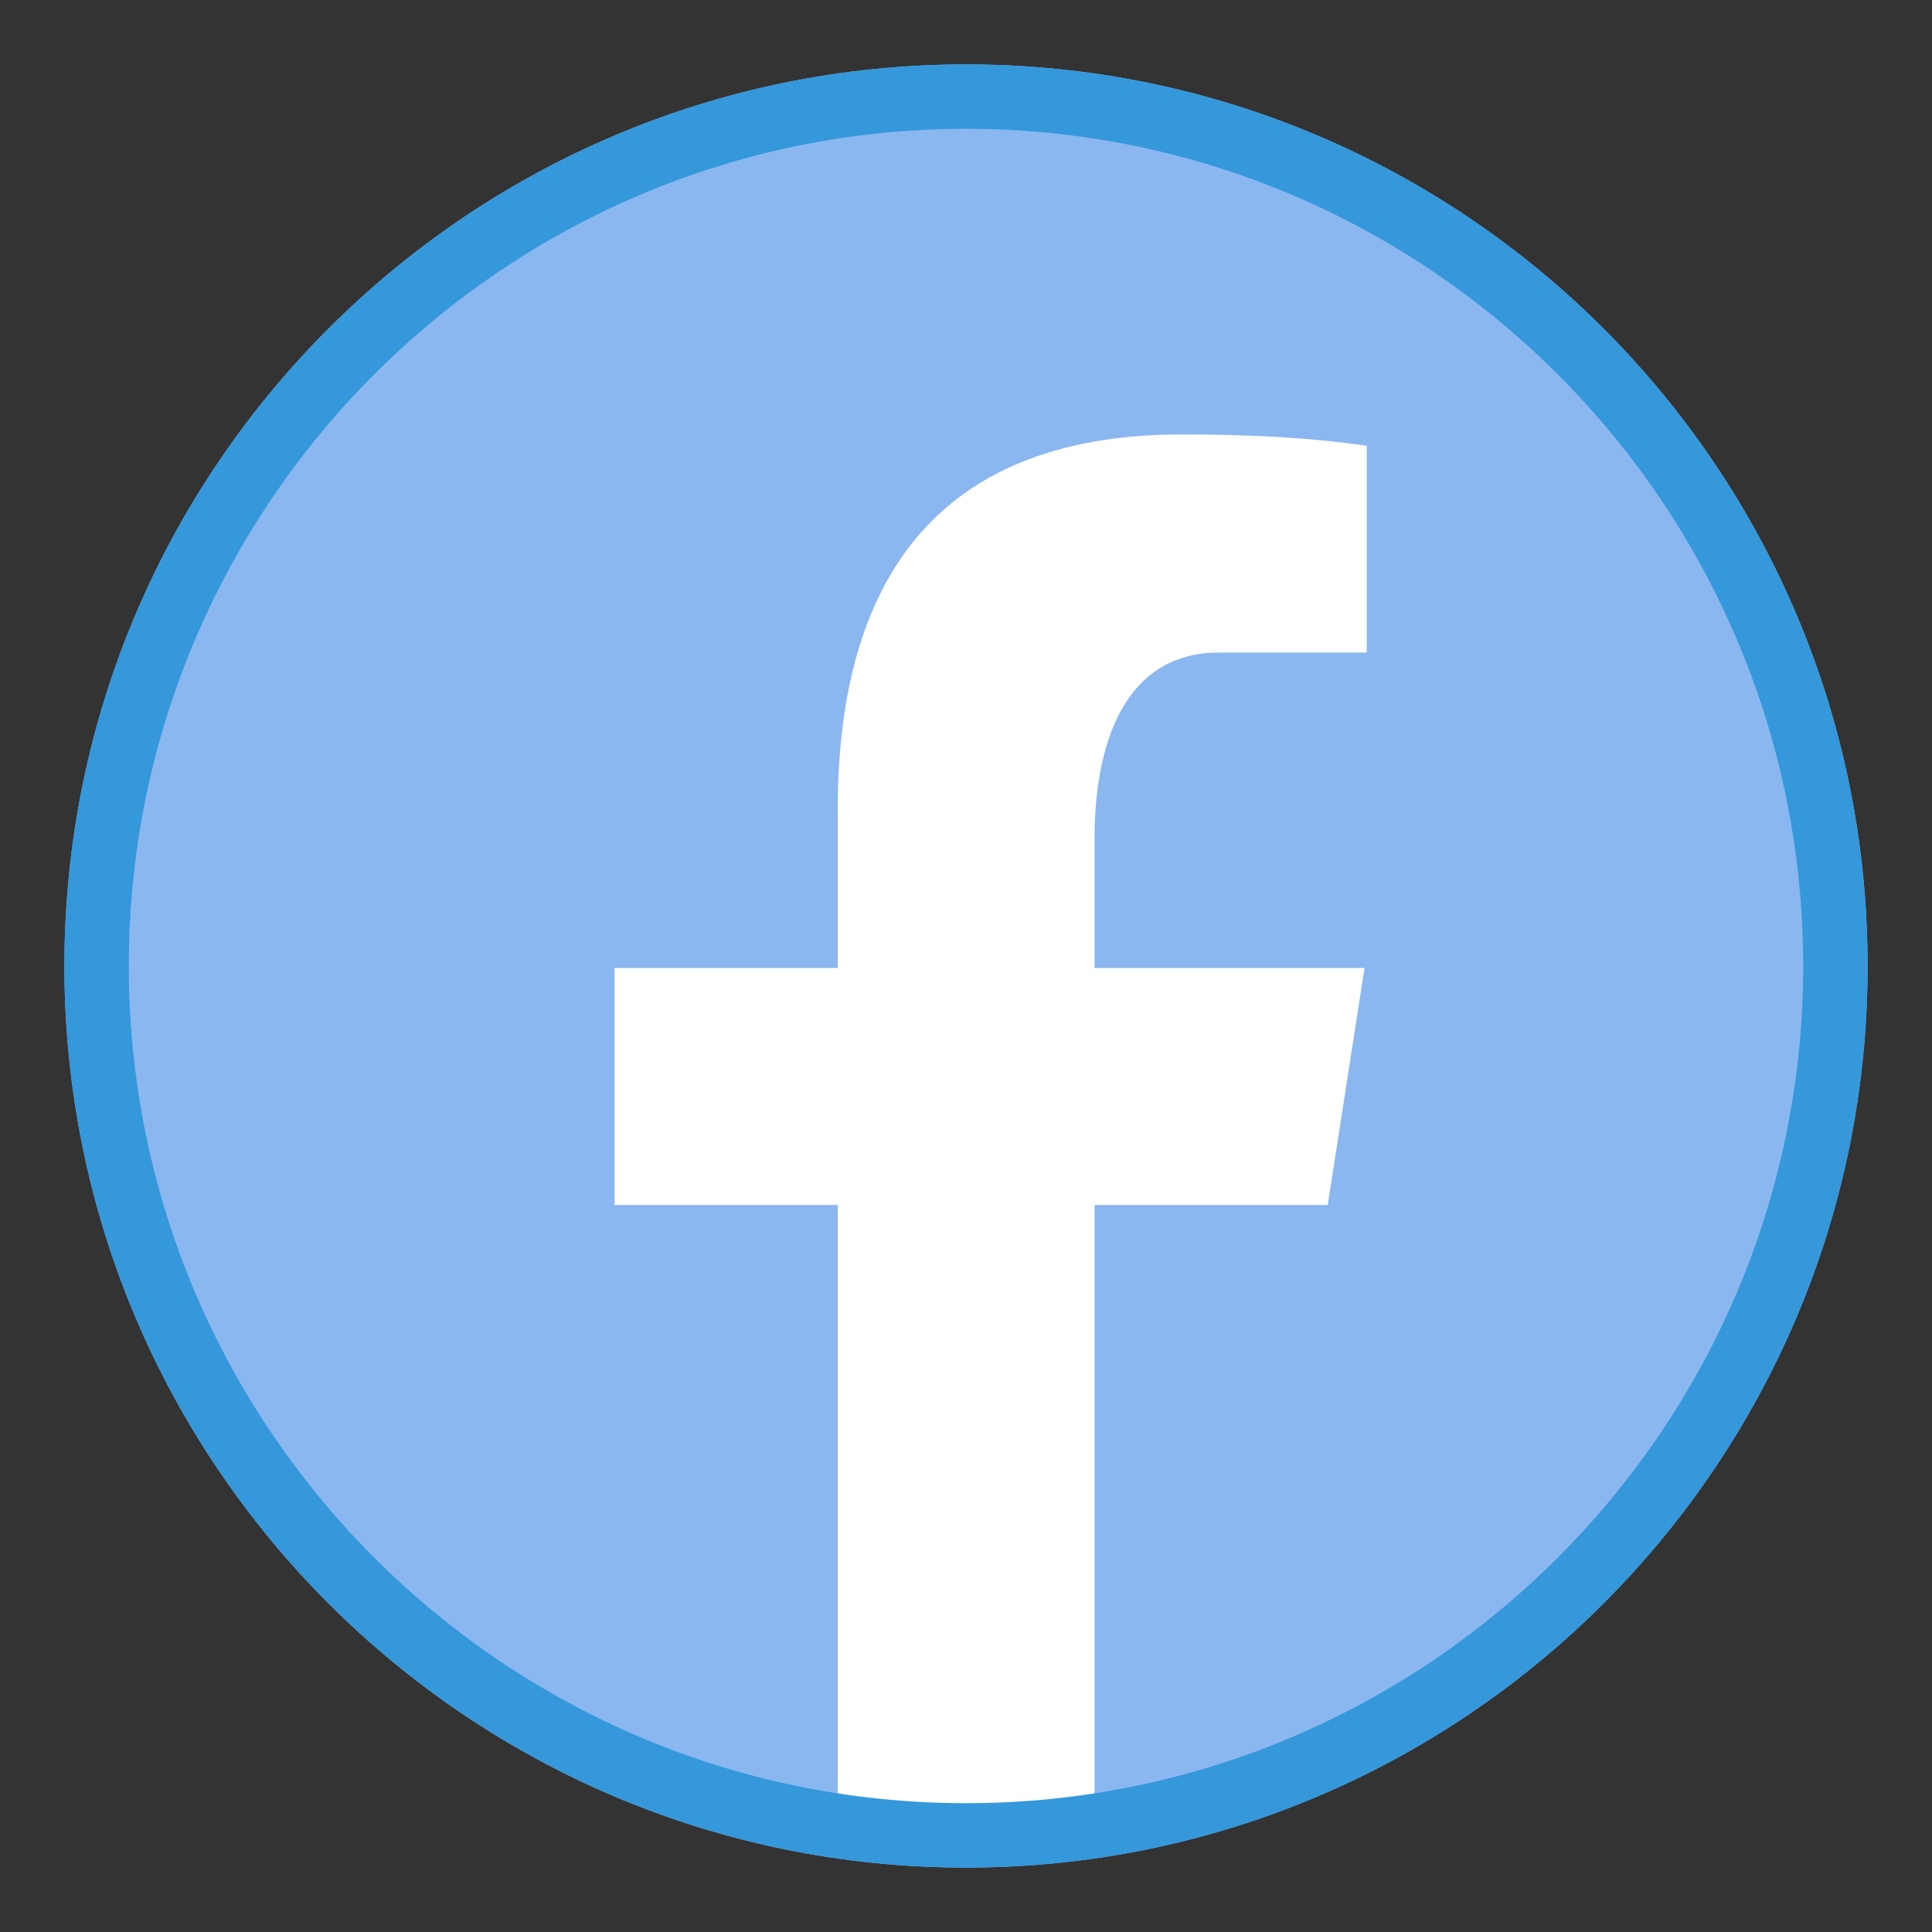 <?xml version="1.0" encoding="UTF-8"?>
<svg xmlns="http://www.w3.org/2000/svg" xmlns:xlink="http://www.w3.org/1999/xlink" viewBox="0 0 30 30" width="30px" height="30px">
<rect x="0" y="0" width="30" height="30" fill="#333333" stroke="none"/>
<g id="surface124643132">
<path style=" stroke:none;fill-rule:nonzero;fill:rgb(54.51%,71.765%,94.118%);fill-opacity:1;" d="M 15 1 C 7.27 1 1 7.27 1 15 C 1 22.73 7.27 29 15 29 C 22.73 29 29 22.73 29 15 C 29 7.27 22.73 1 15 1 Z M 15 1 "/>
<path style=" stroke:none;fill-rule:nonzero;fill:rgb(100%,100%,100%);fill-opacity:1;" d="M 28.922 16.48 C 28.922 16.461 28.926 16.441 28.93 16.422 C 28.926 16.438 28.922 16.461 28.922 16.48 Z M 1.07 16.414 C 1.074 16.441 1.078 16.469 1.082 16.496 C 1.078 16.469 1.074 16.441 1.07 16.414 Z M 16.996 18.711 L 20.617 18.711 L 21.188 15.031 L 16.996 15.031 L 16.996 13.02 C 16.996 11.488 17.496 10.133 18.926 10.133 L 21.223 10.133 L 21.223 6.922 C 20.82 6.867 19.969 6.746 18.352 6.746 C 14.984 6.746 13.008 8.527 13.008 12.582 L 13.008 15.031 L 9.543 15.031 L 9.543 18.711 L 13.008 18.711 L 13.008 28.633 C 13.691 28.734 14.387 28.805 15.102 28.805 C 15.746 28.805 16.375 28.746 16.996 28.66 Z M 16.996 18.711 "/>
<path style=" stroke:none;fill-rule:nonzero;fill:rgb(20.392%,59.608%,85.882%);fill-opacity:1;" d="M 15 2 C 22.168 2 28 7.832 28 15 C 28 22.168 22.168 28 15 28 C 7.832 28 2 22.168 2 15 C 2 7.832 7.832 2 15 2 M 15 1 C 7.27 1 1 7.27 1 15 C 1 22.73 7.27 29 15 29 C 22.73 29 29 22.73 29 15 C 29 7.27 22.73 1 15 1 Z M 15 1 "/>
</g>
</svg>

